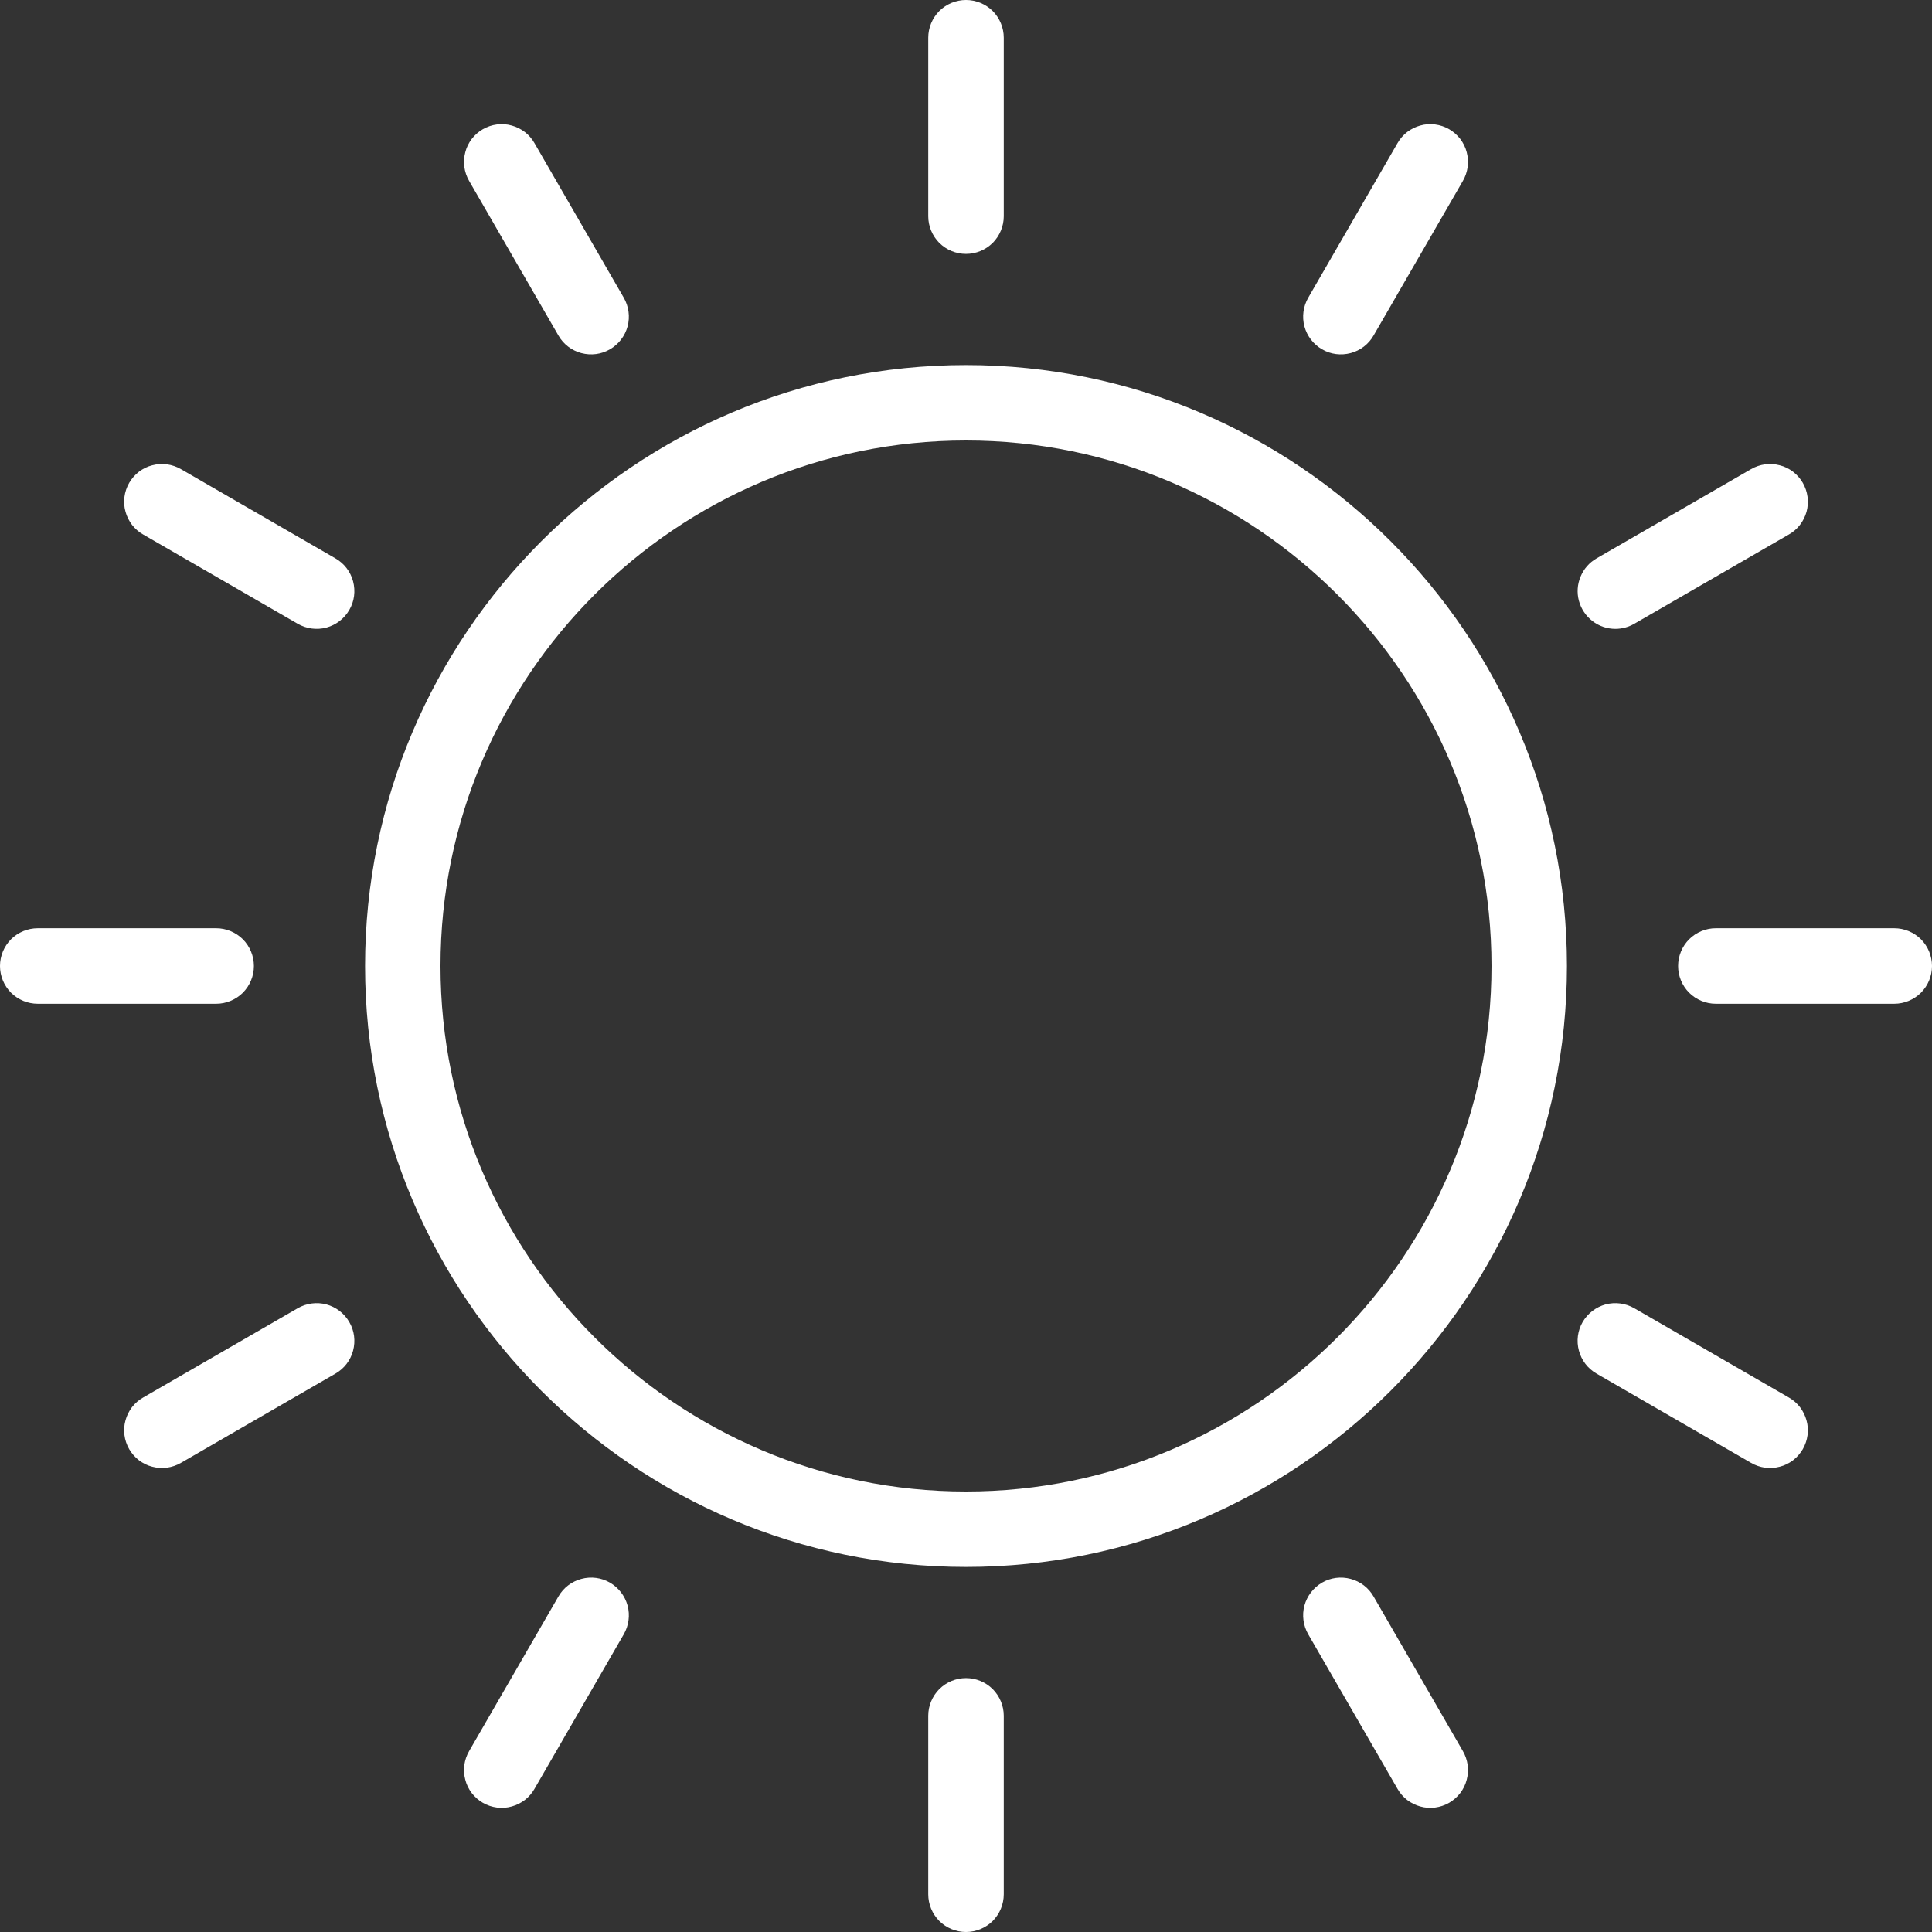 <svg width="24" height="24" viewBox="0 0 24 24" fill="none" xmlns="http://www.w3.org/2000/svg">
<rect x="0" y="0" width="24" height="24" fill="#333333" stroke="none"/>
<g clip-path="url(#clip0_89_55)">
<path d="M12 4.535C7.884 4.535 4.535 7.884 4.535 12C4.535 16.116 7.884 19.465 12 19.465C16.116 19.465 19.465 16.116 19.465 12C19.465 7.884 16.116 4.535 12 4.535ZM12 18.528C8.401 18.528 5.472 15.599 5.472 12C5.472 8.401 8.401 5.472 12 5.472C15.599 5.472 18.528 8.401 18.528 12C18.528 15.599 15.599 18.528 12 18.528Z" fill="white"/>
<path d="M12 3.154C12.124 3.154 12.243 3.105 12.332 3.017C12.419 2.929 12.469 2.81 12.469 2.686V0.469C12.469 0.344 12.419 0.225 12.332 0.137C12.243 0.049 12.124 0 12 0C11.876 0 11.757 0.049 11.668 0.137C11.581 0.225 11.531 0.344 11.531 0.469V2.686C11.531 2.81 11.581 2.929 11.668 3.017C11.757 3.105 11.876 3.154 12 3.154Z" fill="white"/>
<path d="M12 20.846C11.876 20.846 11.757 20.895 11.668 20.983C11.581 21.071 11.531 21.19 11.531 21.314V23.531C11.531 23.656 11.581 23.775 11.668 23.863C11.757 23.951 11.876 24 12 24C12.124 24 12.243 23.951 12.332 23.863C12.419 23.775 12.469 23.656 12.469 23.531V21.314C12.469 21.19 12.419 21.071 12.332 20.983C12.243 20.895 12.124 20.846 12 20.846Z" fill="white"/>
<path d="M6.937 4.168C6.999 4.276 7.101 4.354 7.221 4.386C7.342 4.418 7.47 4.402 7.577 4.339C7.685 4.277 7.763 4.175 7.796 4.055C7.828 3.935 7.811 3.807 7.749 3.699L6.64 1.779C6.61 1.726 6.569 1.678 6.52 1.64C6.471 1.603 6.415 1.575 6.356 1.559C6.296 1.542 6.234 1.538 6.172 1.546C6.111 1.554 6.052 1.574 5.998 1.605C5.945 1.636 5.898 1.677 5.86 1.726C5.823 1.775 5.795 1.831 5.78 1.891C5.764 1.951 5.76 2.013 5.768 2.074C5.777 2.136 5.797 2.195 5.828 2.248L6.937 4.168Z" fill="white"/>
<path d="M17.063 19.832C17.001 19.724 16.899 19.646 16.779 19.614C16.658 19.581 16.53 19.598 16.423 19.66C16.315 19.723 16.237 19.825 16.204 19.945C16.172 20.065 16.189 20.193 16.251 20.301L17.36 22.221C17.39 22.274 17.431 22.322 17.48 22.36C17.529 22.397 17.585 22.425 17.644 22.441C17.704 22.458 17.766 22.462 17.828 22.454C17.889 22.446 17.948 22.426 18.002 22.395C18.055 22.364 18.102 22.323 18.14 22.274C18.177 22.225 18.205 22.169 18.22 22.109C18.236 22.049 18.24 21.987 18.232 21.925C18.223 21.864 18.203 21.805 18.172 21.752L17.063 19.832Z" fill="white"/>
<path d="M4.168 6.937L2.248 5.828C2.195 5.797 2.136 5.777 2.074 5.768C2.013 5.76 1.951 5.764 1.891 5.78C1.831 5.795 1.775 5.823 1.726 5.86C1.677 5.898 1.636 5.945 1.605 5.998C1.574 6.052 1.554 6.111 1.546 6.172C1.538 6.234 1.542 6.296 1.559 6.356C1.575 6.415 1.603 6.471 1.64 6.52C1.678 6.569 1.726 6.61 1.779 6.64L3.699 7.749C3.807 7.811 3.935 7.828 4.055 7.796C4.175 7.763 4.277 7.685 4.339 7.577C4.402 7.47 4.418 7.342 4.386 7.221C4.354 7.101 4.276 6.999 4.168 6.937Z" fill="white"/>
<path d="M22.221 17.36L20.301 16.251C20.193 16.189 20.065 16.172 19.945 16.204C19.825 16.237 19.723 16.315 19.66 16.423C19.598 16.53 19.581 16.659 19.614 16.779C19.646 16.899 19.724 17.001 19.832 17.063L21.752 18.172C21.805 18.203 21.864 18.223 21.925 18.232C21.987 18.24 22.049 18.236 22.109 18.22C22.169 18.205 22.225 18.177 22.274 18.14C22.323 18.102 22.364 18.055 22.395 18.002C22.426 17.948 22.446 17.889 22.454 17.828C22.462 17.766 22.458 17.704 22.441 17.644C22.425 17.585 22.397 17.529 22.36 17.48C22.322 17.431 22.274 17.39 22.221 17.36Z" fill="white"/>
<path d="M3.154 12C3.154 11.876 3.105 11.757 3.017 11.668C2.929 11.581 2.81 11.531 2.686 11.531H0.469C0.344 11.531 0.225 11.581 0.137 11.668C0.049 11.757 0 11.876 0 12C0 12.124 0.049 12.243 0.137 12.332C0.225 12.419 0.344 12.469 0.469 12.469H2.686C2.81 12.469 2.929 12.419 3.017 12.332C3.105 12.243 3.154 12.124 3.154 12Z" fill="white"/>
<path d="M23.531 11.531H21.314C21.19 11.531 21.071 11.581 20.983 11.668C20.895 11.757 20.846 11.876 20.846 12C20.846 12.124 20.895 12.243 20.983 12.332C21.071 12.419 21.19 12.469 21.314 12.469H23.531C23.656 12.469 23.775 12.419 23.863 12.332C23.951 12.243 24 12.124 24 12C24 11.876 23.951 11.757 23.863 11.668C23.775 11.581 23.656 11.531 23.531 11.531Z" fill="white"/>
<path d="M3.699 16.251L1.779 17.36C1.726 17.39 1.678 17.431 1.64 17.48C1.603 17.529 1.575 17.585 1.559 17.644C1.542 17.704 1.538 17.766 1.546 17.828C1.554 17.889 1.574 17.948 1.605 18.002C1.636 18.055 1.677 18.102 1.726 18.14C1.775 18.177 1.831 18.205 1.891 18.22C1.951 18.236 2.013 18.24 2.074 18.232C2.136 18.223 2.195 18.203 2.248 18.172L4.168 17.063C4.276 17.001 4.354 16.899 4.386 16.779C4.418 16.659 4.402 16.53 4.339 16.423C4.277 16.315 4.175 16.237 4.055 16.204C3.935 16.172 3.807 16.189 3.699 16.251Z" fill="white"/>
<path d="M20.067 7.812C20.149 7.812 20.23 7.79 20.301 7.749L22.221 6.64C22.275 6.61 22.322 6.569 22.36 6.52C22.398 6.471 22.425 6.415 22.442 6.356C22.458 6.296 22.462 6.234 22.454 6.172C22.446 6.111 22.426 6.052 22.395 5.998C22.364 5.945 22.323 5.898 22.274 5.86C22.225 5.823 22.169 5.795 22.109 5.78C22.049 5.764 21.987 5.76 21.926 5.768C21.864 5.777 21.805 5.797 21.752 5.828L19.832 6.937C19.743 6.988 19.673 7.068 19.634 7.164C19.594 7.259 19.587 7.365 19.614 7.464C19.641 7.564 19.7 7.652 19.782 7.715C19.863 7.778 19.964 7.812 20.067 7.812Z" fill="white"/>
<path d="M7.577 19.66C7.469 19.598 7.342 19.581 7.221 19.614C7.101 19.646 6.999 19.724 6.937 19.832L5.828 21.752C5.797 21.805 5.777 21.864 5.768 21.925C5.76 21.987 5.764 22.049 5.78 22.109C5.795 22.169 5.823 22.225 5.86 22.274C5.898 22.323 5.945 22.364 5.998 22.395C6.052 22.426 6.111 22.446 6.172 22.454C6.234 22.462 6.296 22.458 6.356 22.441C6.415 22.425 6.471 22.397 6.52 22.36C6.569 22.322 6.61 22.274 6.64 22.221L7.749 20.301C7.811 20.193 7.828 20.065 7.796 19.945C7.763 19.825 7.685 19.723 7.577 19.66Z" fill="white"/>
<path d="M16.423 4.339C16.53 4.402 16.658 4.418 16.779 4.386C16.899 4.354 17.001 4.276 17.063 4.168L18.172 2.248C18.203 2.195 18.223 2.136 18.232 2.074C18.24 2.013 18.236 1.951 18.22 1.891C18.205 1.831 18.177 1.775 18.14 1.726C18.102 1.677 18.055 1.636 18.002 1.605C17.948 1.574 17.889 1.554 17.828 1.546C17.766 1.538 17.704 1.542 17.644 1.559C17.585 1.575 17.529 1.603 17.48 1.64C17.431 1.678 17.39 1.726 17.36 1.779L16.251 3.699C16.189 3.807 16.172 3.935 16.204 4.055C16.237 4.175 16.315 4.277 16.423 4.339Z" fill="white"/>
</g>
<defs>
<clipPath id="clip0_89_55">
<rect width="24" height="24" fill="white"/>
</clipPath>
</defs>
</svg>
